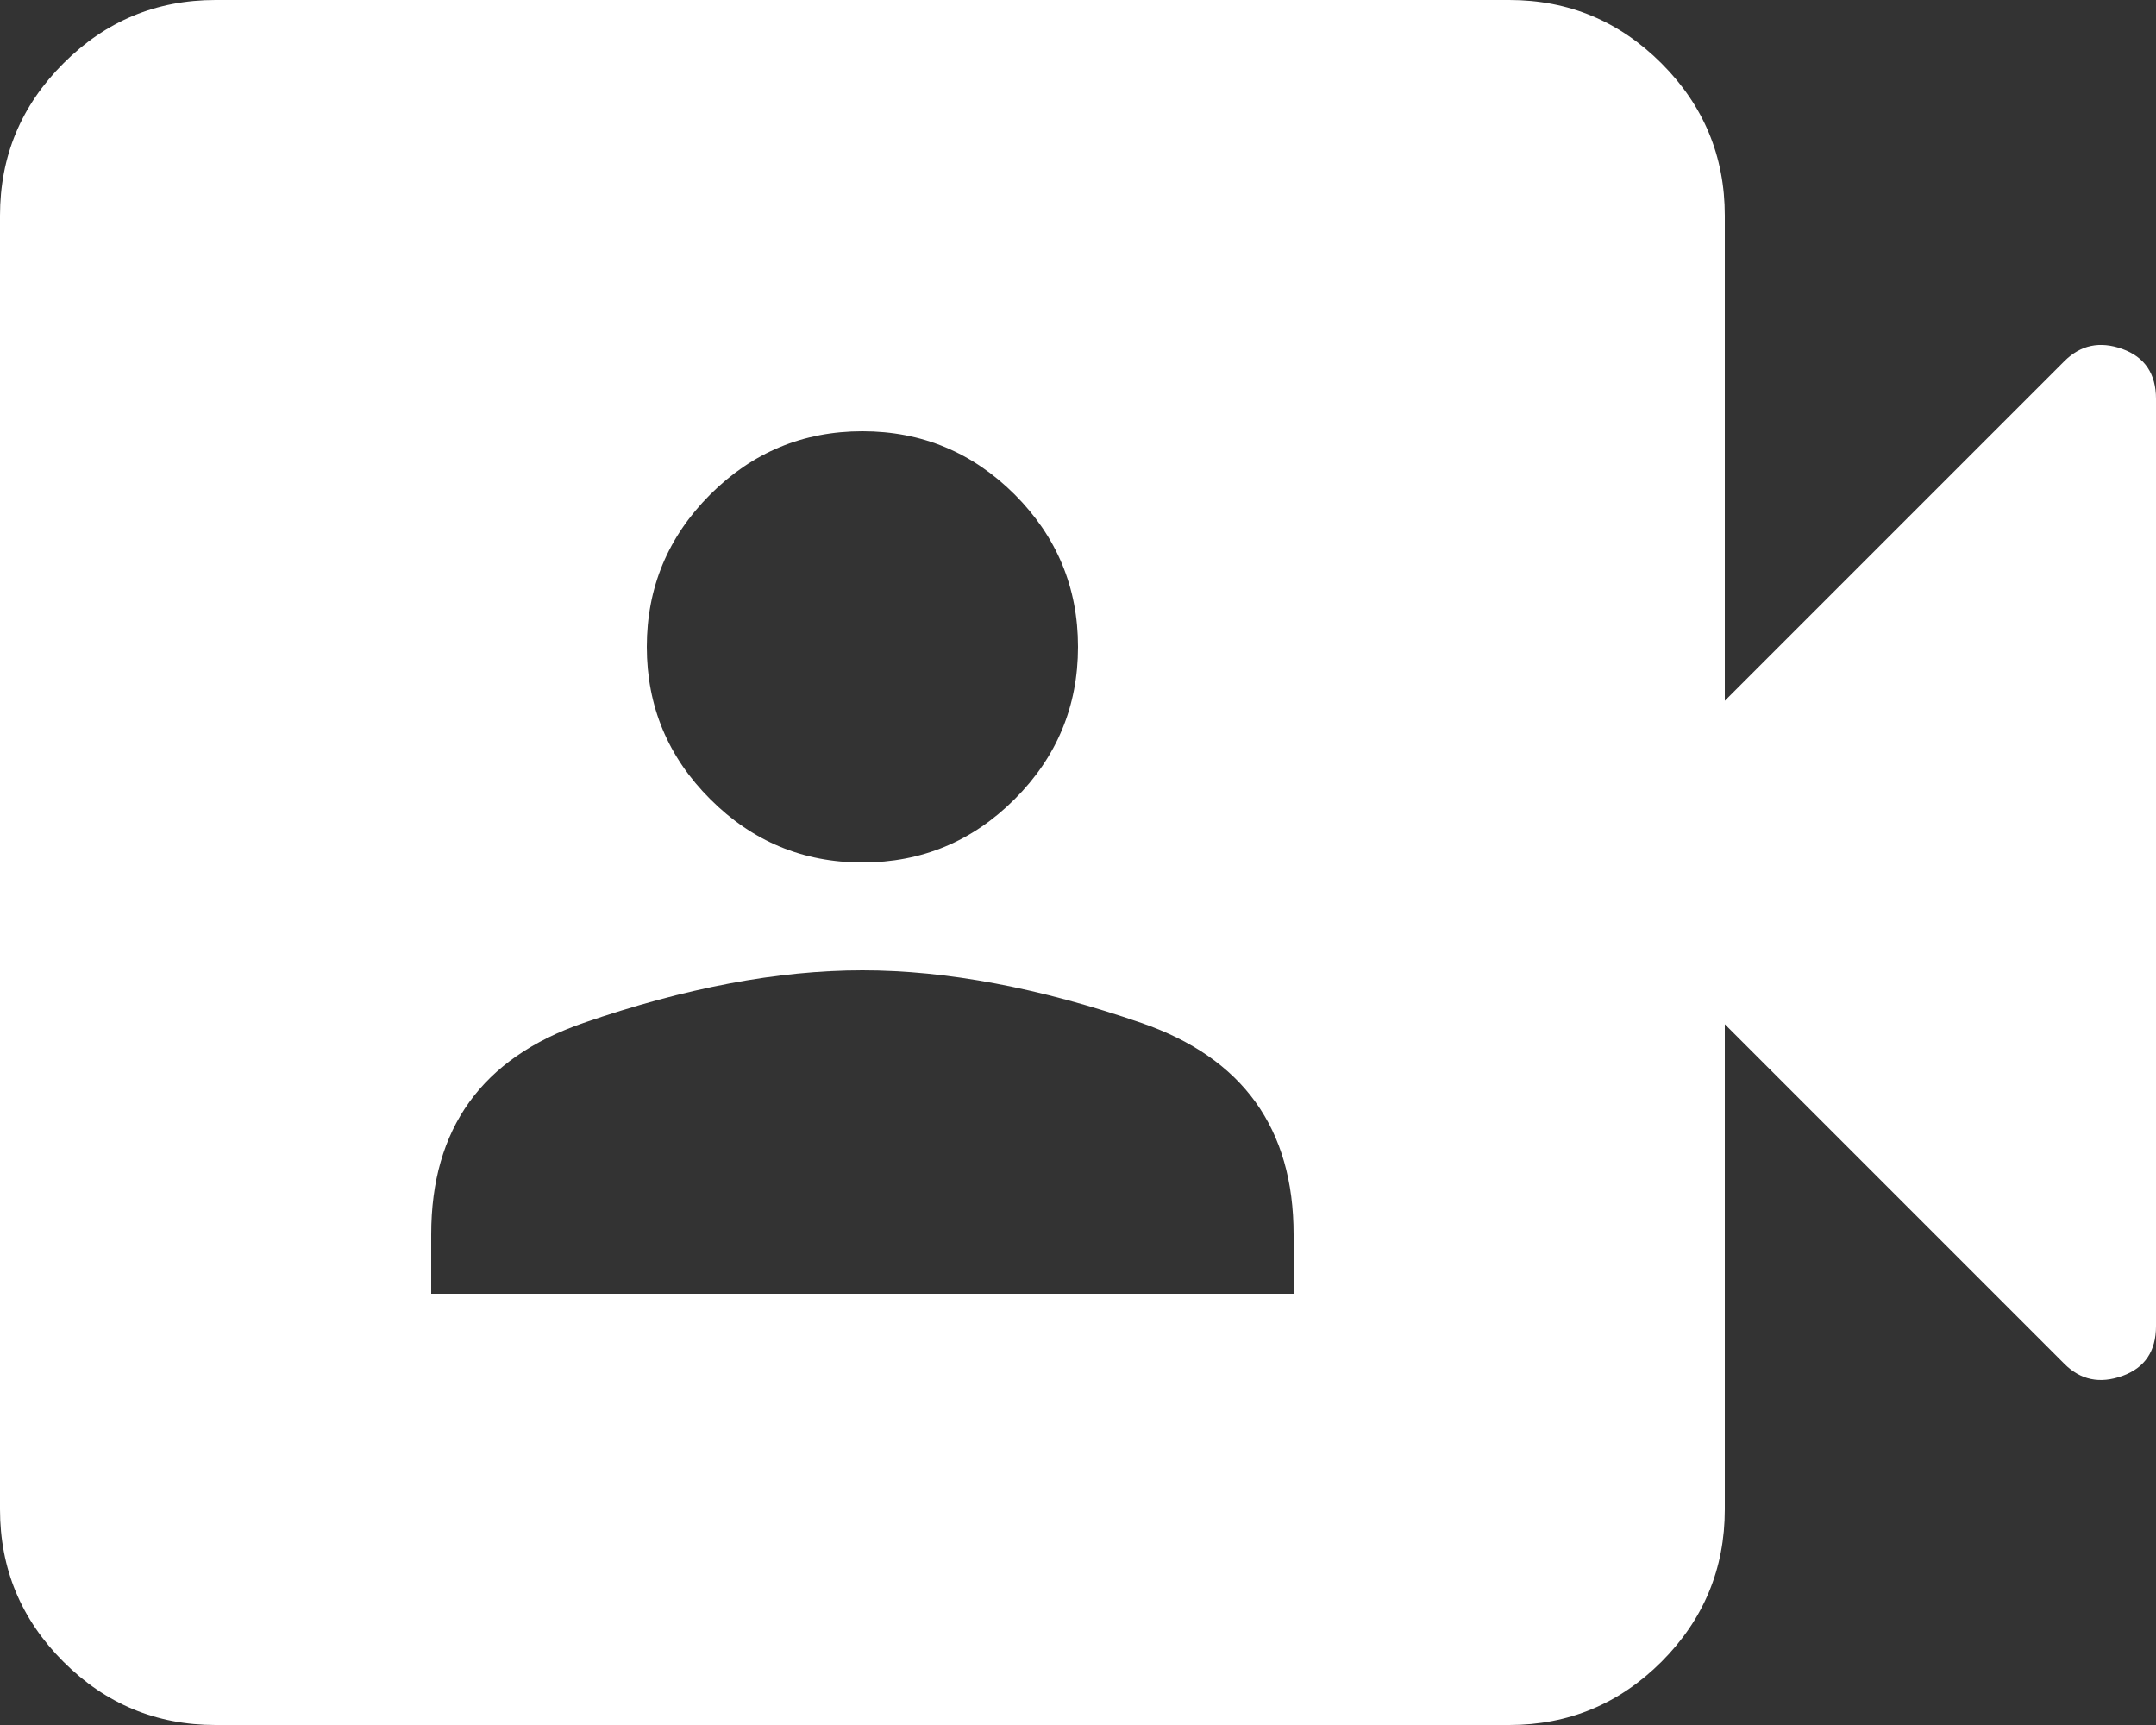 <svg width="20" height="16" viewBox="0 0 20 16" fill="none" xmlns="http://www.w3.org/2000/svg">
<rect x="0" y="0" width="20" height="16" fill="#333333" stroke="none"/>
<path d="M4 12H12V11.45C12 10.467 11.529 9.813 10.588 9.488C9.646 9.163 8.783 9 8 9C7.217 9 6.354 9.163 5.413 9.488C4.471 9.813 4 10.467 4 11.45V12ZM8 8C8.55 8 9.021 7.804 9.413 7.412C9.804 7.021 10 6.55 10 6C10 5.45 9.804 4.979 9.413 4.587C9.021 4.196 8.55 4 8 4C7.45 4 6.979 4.196 6.588 4.587C6.196 4.979 6 5.45 6 6C6 6.55 6.196 7.021 6.588 7.412C6.979 7.804 7.45 8 8 8ZM2 16C1.45 16 0.979 15.804 0.588 15.413C0.196 15.021 0 14.55 0 14V2C0 1.45 0.196 0.979 0.588 0.588C0.979 0.196 1.45 0 2 0H14C14.55 0 15.021 0.196 15.413 0.588C15.804 0.979 16 1.45 16 2V6.5L19.15 3.35C19.3 3.2 19.479 3.162 19.688 3.237C19.896 3.312 20 3.467 20 3.7V12.3C20 12.533 19.896 12.687 19.688 12.762C19.479 12.837 19.3 12.8 19.15 12.65L16 9.5V14C16 14.55 15.804 15.021 15.413 15.413C15.021 15.804 14.55 16 14 16H2Z" fill="white"/>
</svg>
